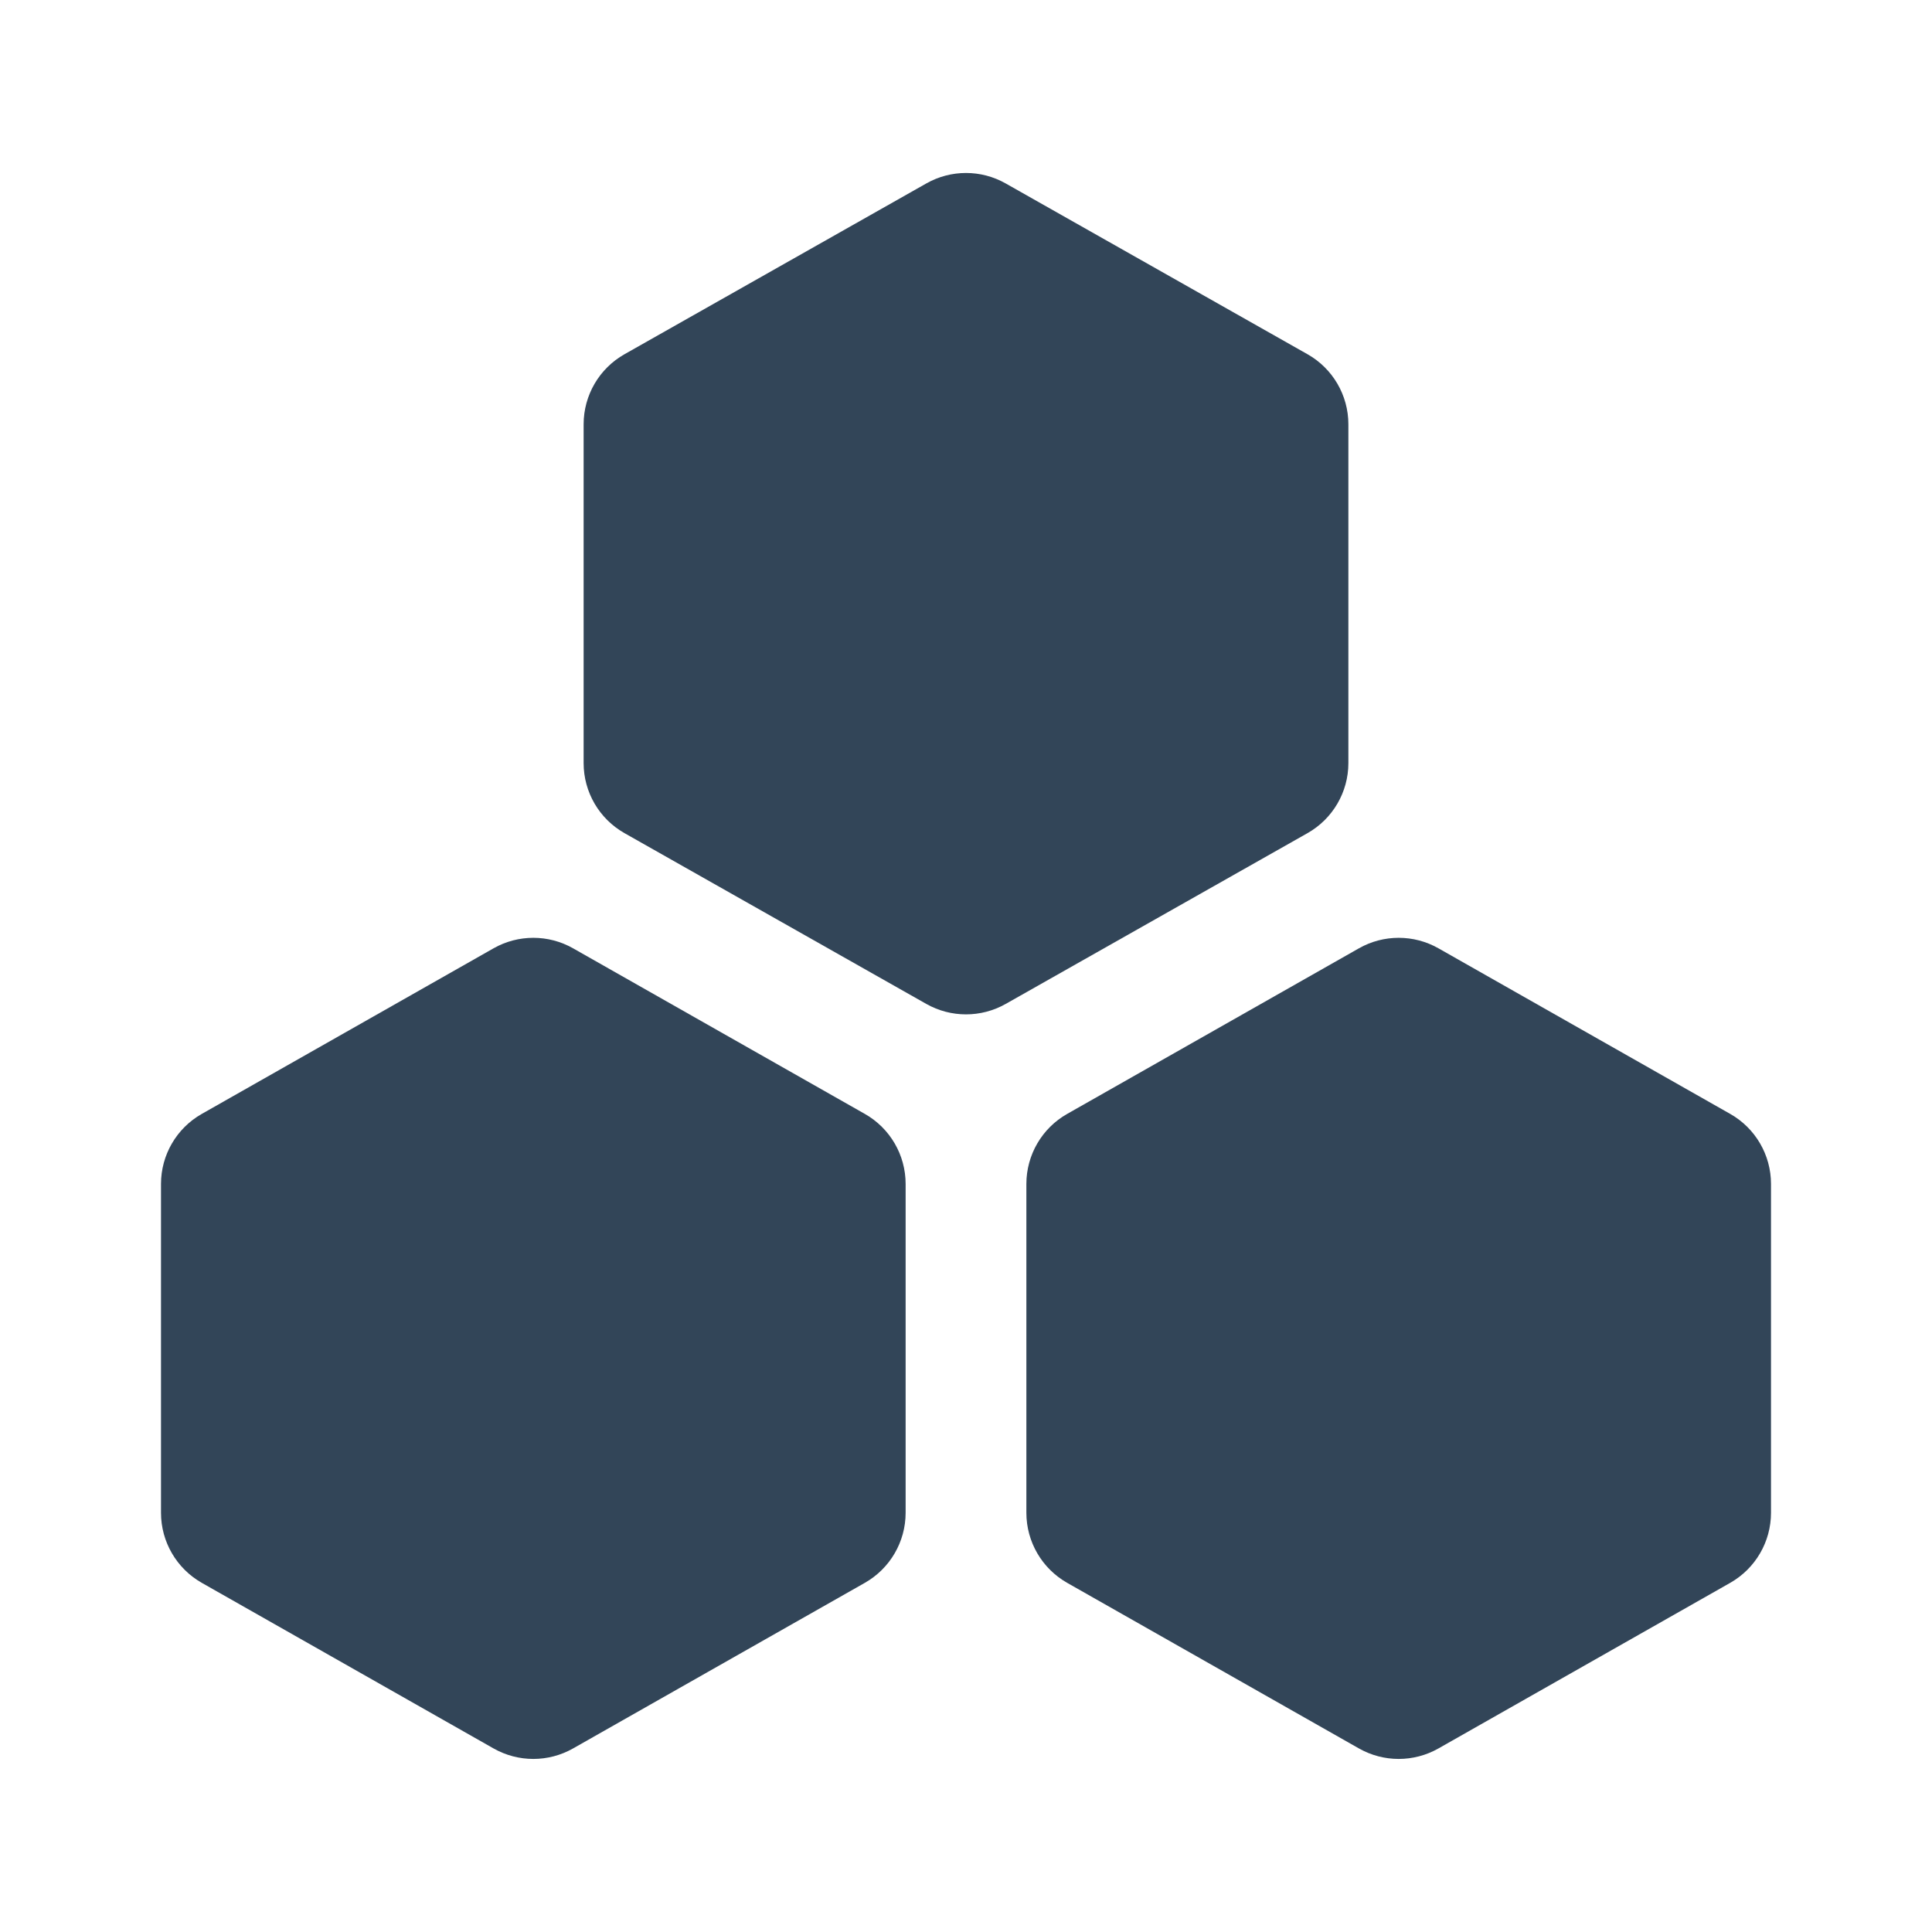 <svg width="48" height="48" viewBox="0 0 48 48" fill="none" xmlns="http://www.w3.org/2000/svg">
<path d="M24.985 4.557C24.374 4.211 23.626 4.211 23.015 4.557L15.515 8.801C14.888 9.155 14.5 9.821 14.5 10.541V18.959C14.5 19.679 14.888 20.344 15.515 20.699L23.015 24.943C23.626 25.288 24.374 25.288 24.985 24.943L32.485 20.699C33.112 20.344 33.5 19.679 33.5 18.959V10.541C33.5 9.821 33.112 9.155 32.485 8.801L24.985 4.557Z" fill="#324558"/>
<path d="M12.263 23.56C12.875 23.213 13.625 23.213 14.237 23.56L21.487 27.675C22.113 28.03 22.5 28.695 22.5 29.414V37.585C22.5 38.305 22.113 38.969 21.487 39.325L14.237 43.44C13.625 43.787 12.875 43.787 12.263 43.44L5.013 39.325C4.387 38.969 4 38.305 4 37.585V29.414C4 28.695 4.387 28.03 5.013 27.675L12.263 23.56Z" fill="#324558"/>
<path d="M33.763 23.56C34.375 23.213 35.125 23.213 35.737 23.56L42.987 27.675C43.613 28.03 44 28.695 44 29.414V37.585C44 38.305 43.613 38.969 42.987 39.325L35.737 43.44C35.125 43.787 34.375 43.787 33.763 43.44L26.513 39.325C25.887 38.969 25.5 38.305 25.5 37.585V29.414C25.5 28.695 25.887 28.03 26.513 27.675L33.763 23.56Z" fill="#324558"/>
</svg>
